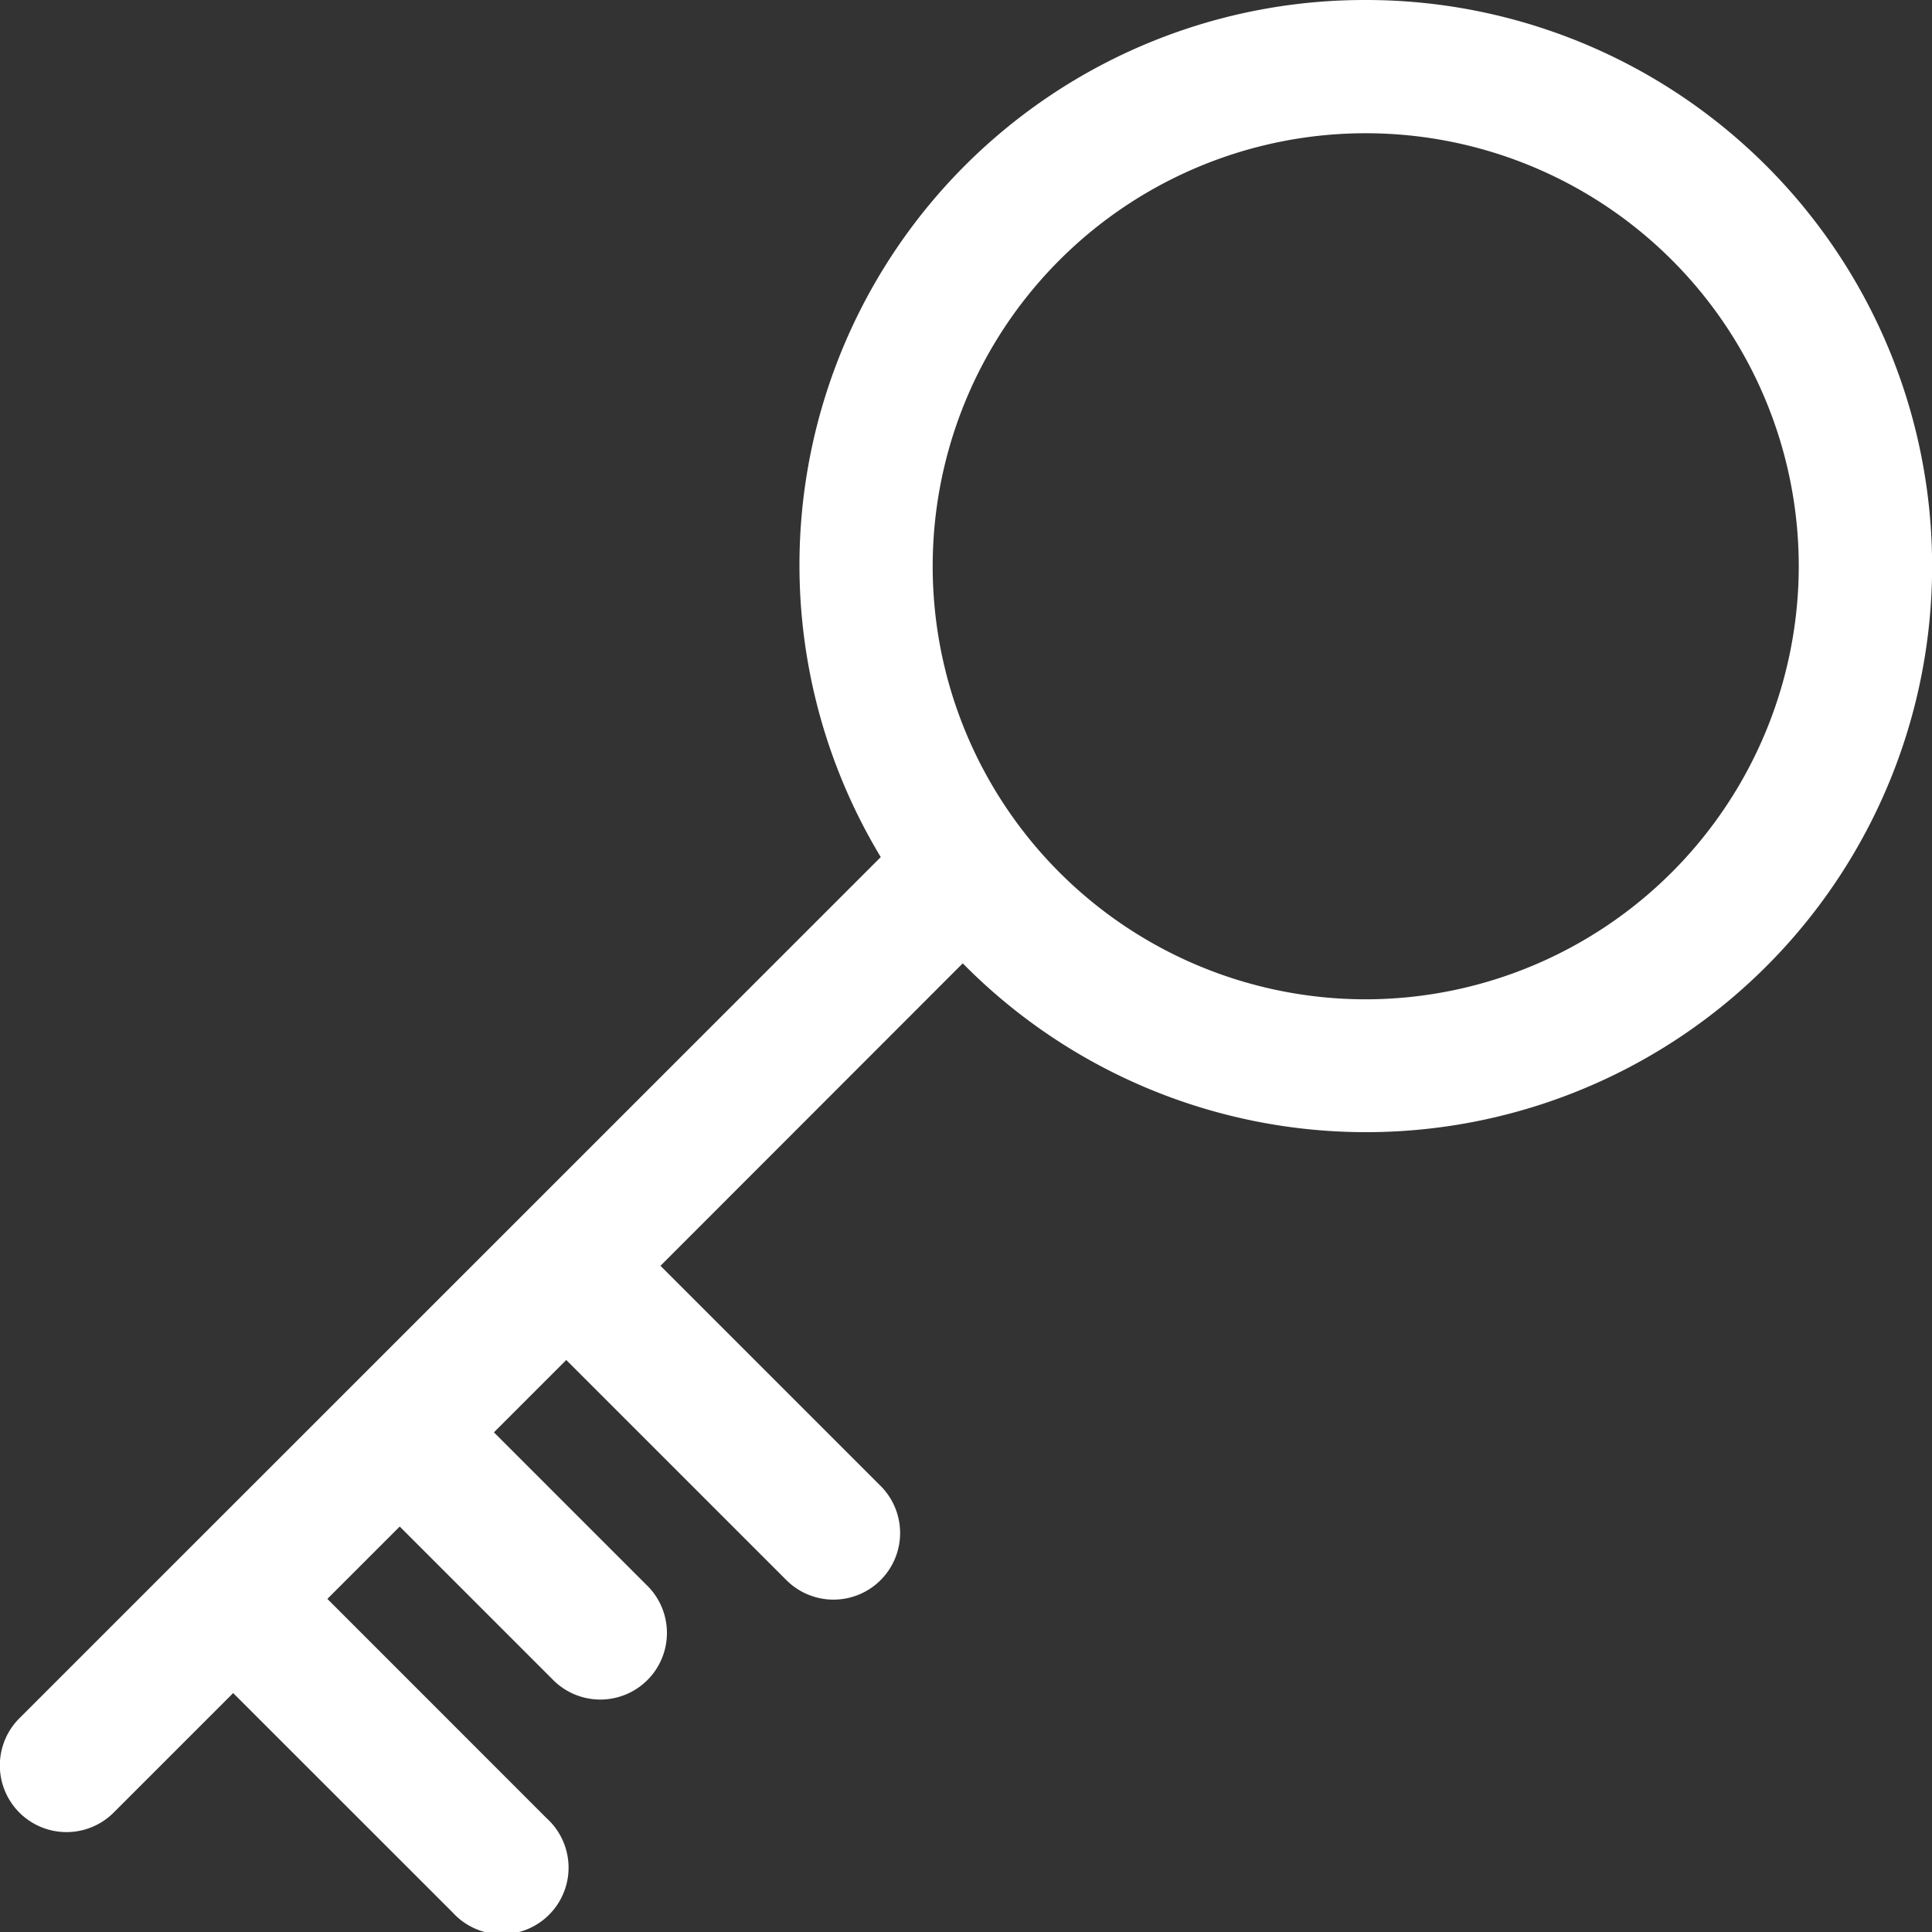 <svg xmlns="http://www.w3.org/2000/svg" width="49.938" height="49.938" viewBox="0 0 49.938 49.938">
  <rect x="0" y="0" width="49.938" height="49.938" fill="#333333" stroke="none"/>
  <path id="key" d="M35.3,0A14.606,14.606,0,0,0,22.766,22.154L.5,44.415A1.722,1.722,0,1,0,2.939,46.85l3.088-3.088L11.7,49.433A1.722,1.722,0,1,0,14.132,47L8.462,41.328l1.87-1.87,3.949,3.949a1.722,1.722,0,1,0,2.435-2.435l-3.949-3.949,1.87-1.87,5.671,5.671a1.722,1.722,0,1,0,2.435-2.435l-5.671-5.671L24.885,24.9A14.632,14.632,0,1,0,35.3,0Zm0,25.83A11.193,11.193,0,1,1,46.494,14.637,11.206,11.206,0,0,1,35.3,25.83Z" transform="translate(0)" fill="#fff"/>
</svg>

